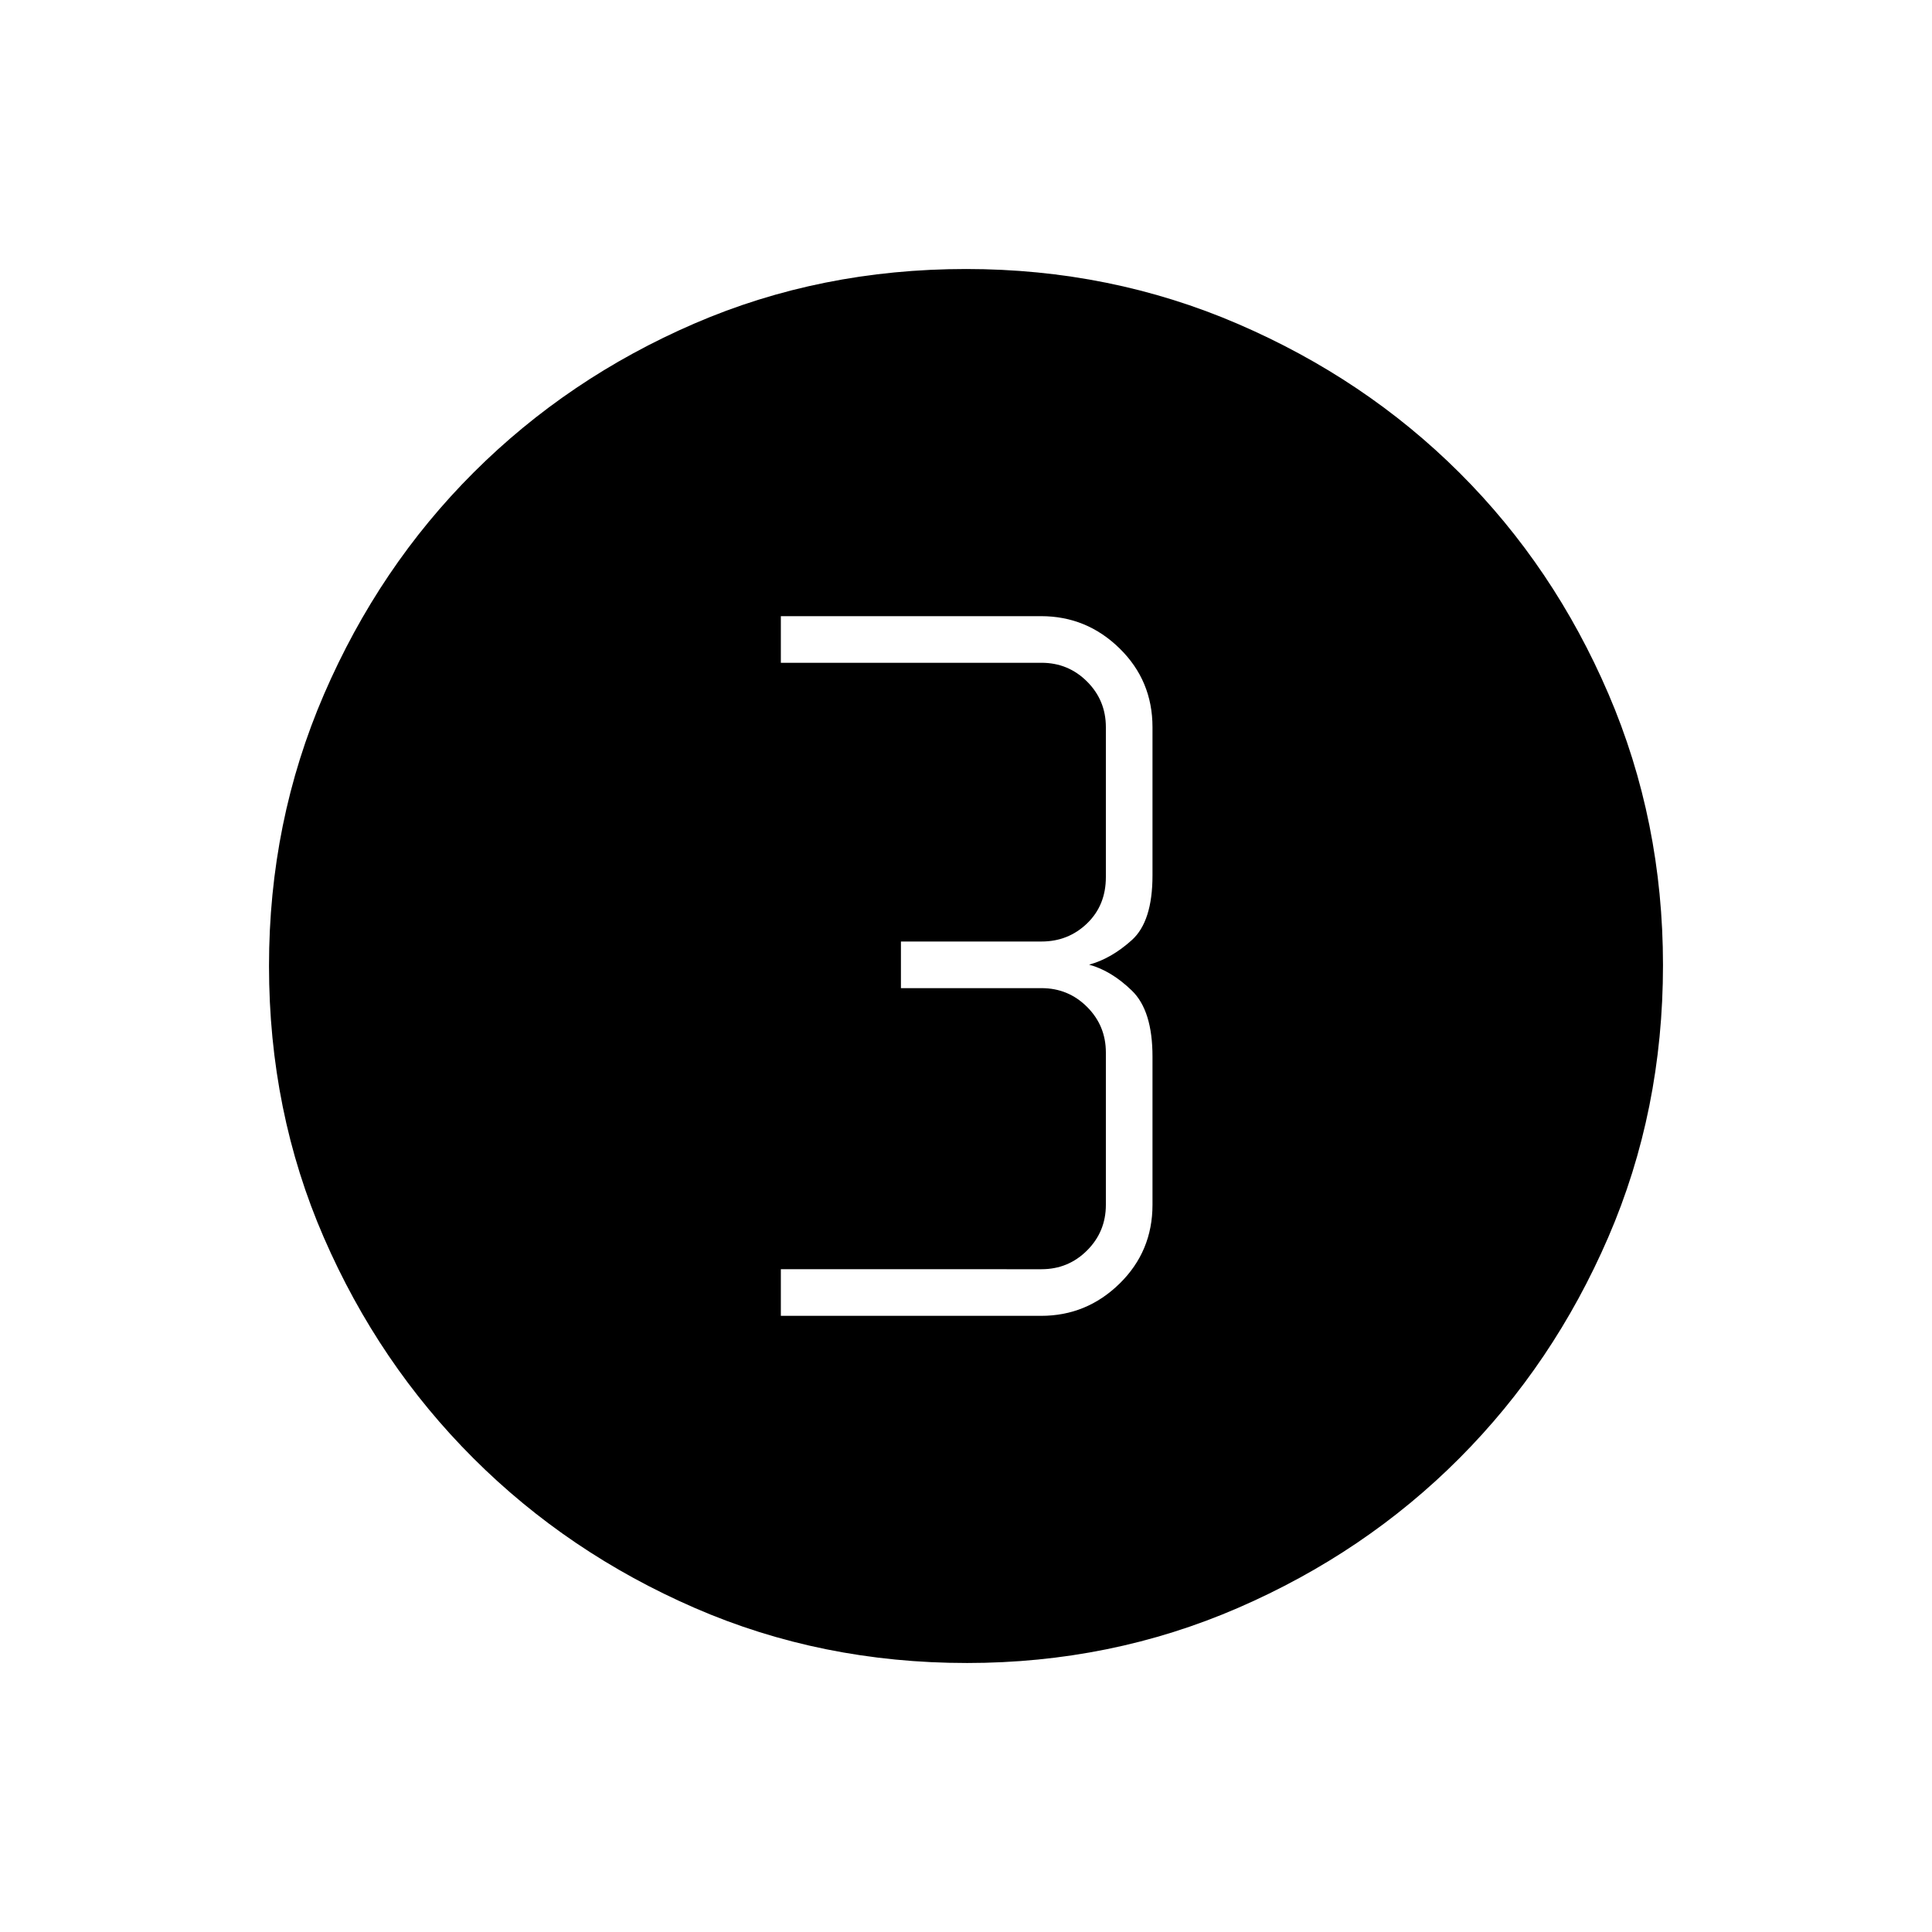 <svg xmlns="http://www.w3.org/2000/svg" height="40" viewBox="0 96 960 960" width="40"><path d="M480.458 922.333q-72.343 0-135.244-27.356-62.9-27.356-109.964-74.348-47.065-46.991-74.324-109.677-27.259-62.686-27.259-135.005 0-71.733 27.356-135.016 27.356-63.284 74.348-110.181 46.991-46.898 109.677-73.991 62.686-27.092 135.005-27.092 71.733 0 135.02 27.268 63.288 27.269 110.181 74.015 46.894 46.746 73.987 109.871 27.092 63.125 27.092 134.721 0 72.343-27.189 135.244-27.19 62.9-74.015 109.842-46.825 46.941-109.95 74.323-63.125 27.382-134.721 27.382ZM388 749.833h129.326q22.632 0 38.986-16.02 16.355-16.021 16.355-39.146V621q0-22.856-10.234-32.761-10.233-9.906-21.266-12.906 11.033-3 21.266-12.239 10.234-9.238 10.234-32.094v-73.667q0-23.125-16.355-39.146-16.354-16.02-38.986-16.02H388v23.166h129.5q13.333 0 22.667 9.334Q549.5 444 549.5 457.333v74.5q0 14-9.333 23-9.334 9-22.667 9h-69.833V587H517.5q13.333 0 22.667 9.333Q549.5 605.667 549.5 619v75.667q0 13.333-9.333 22.666-9.334 9.334-22.667 9.334H388v23.166Z"/></svg>
